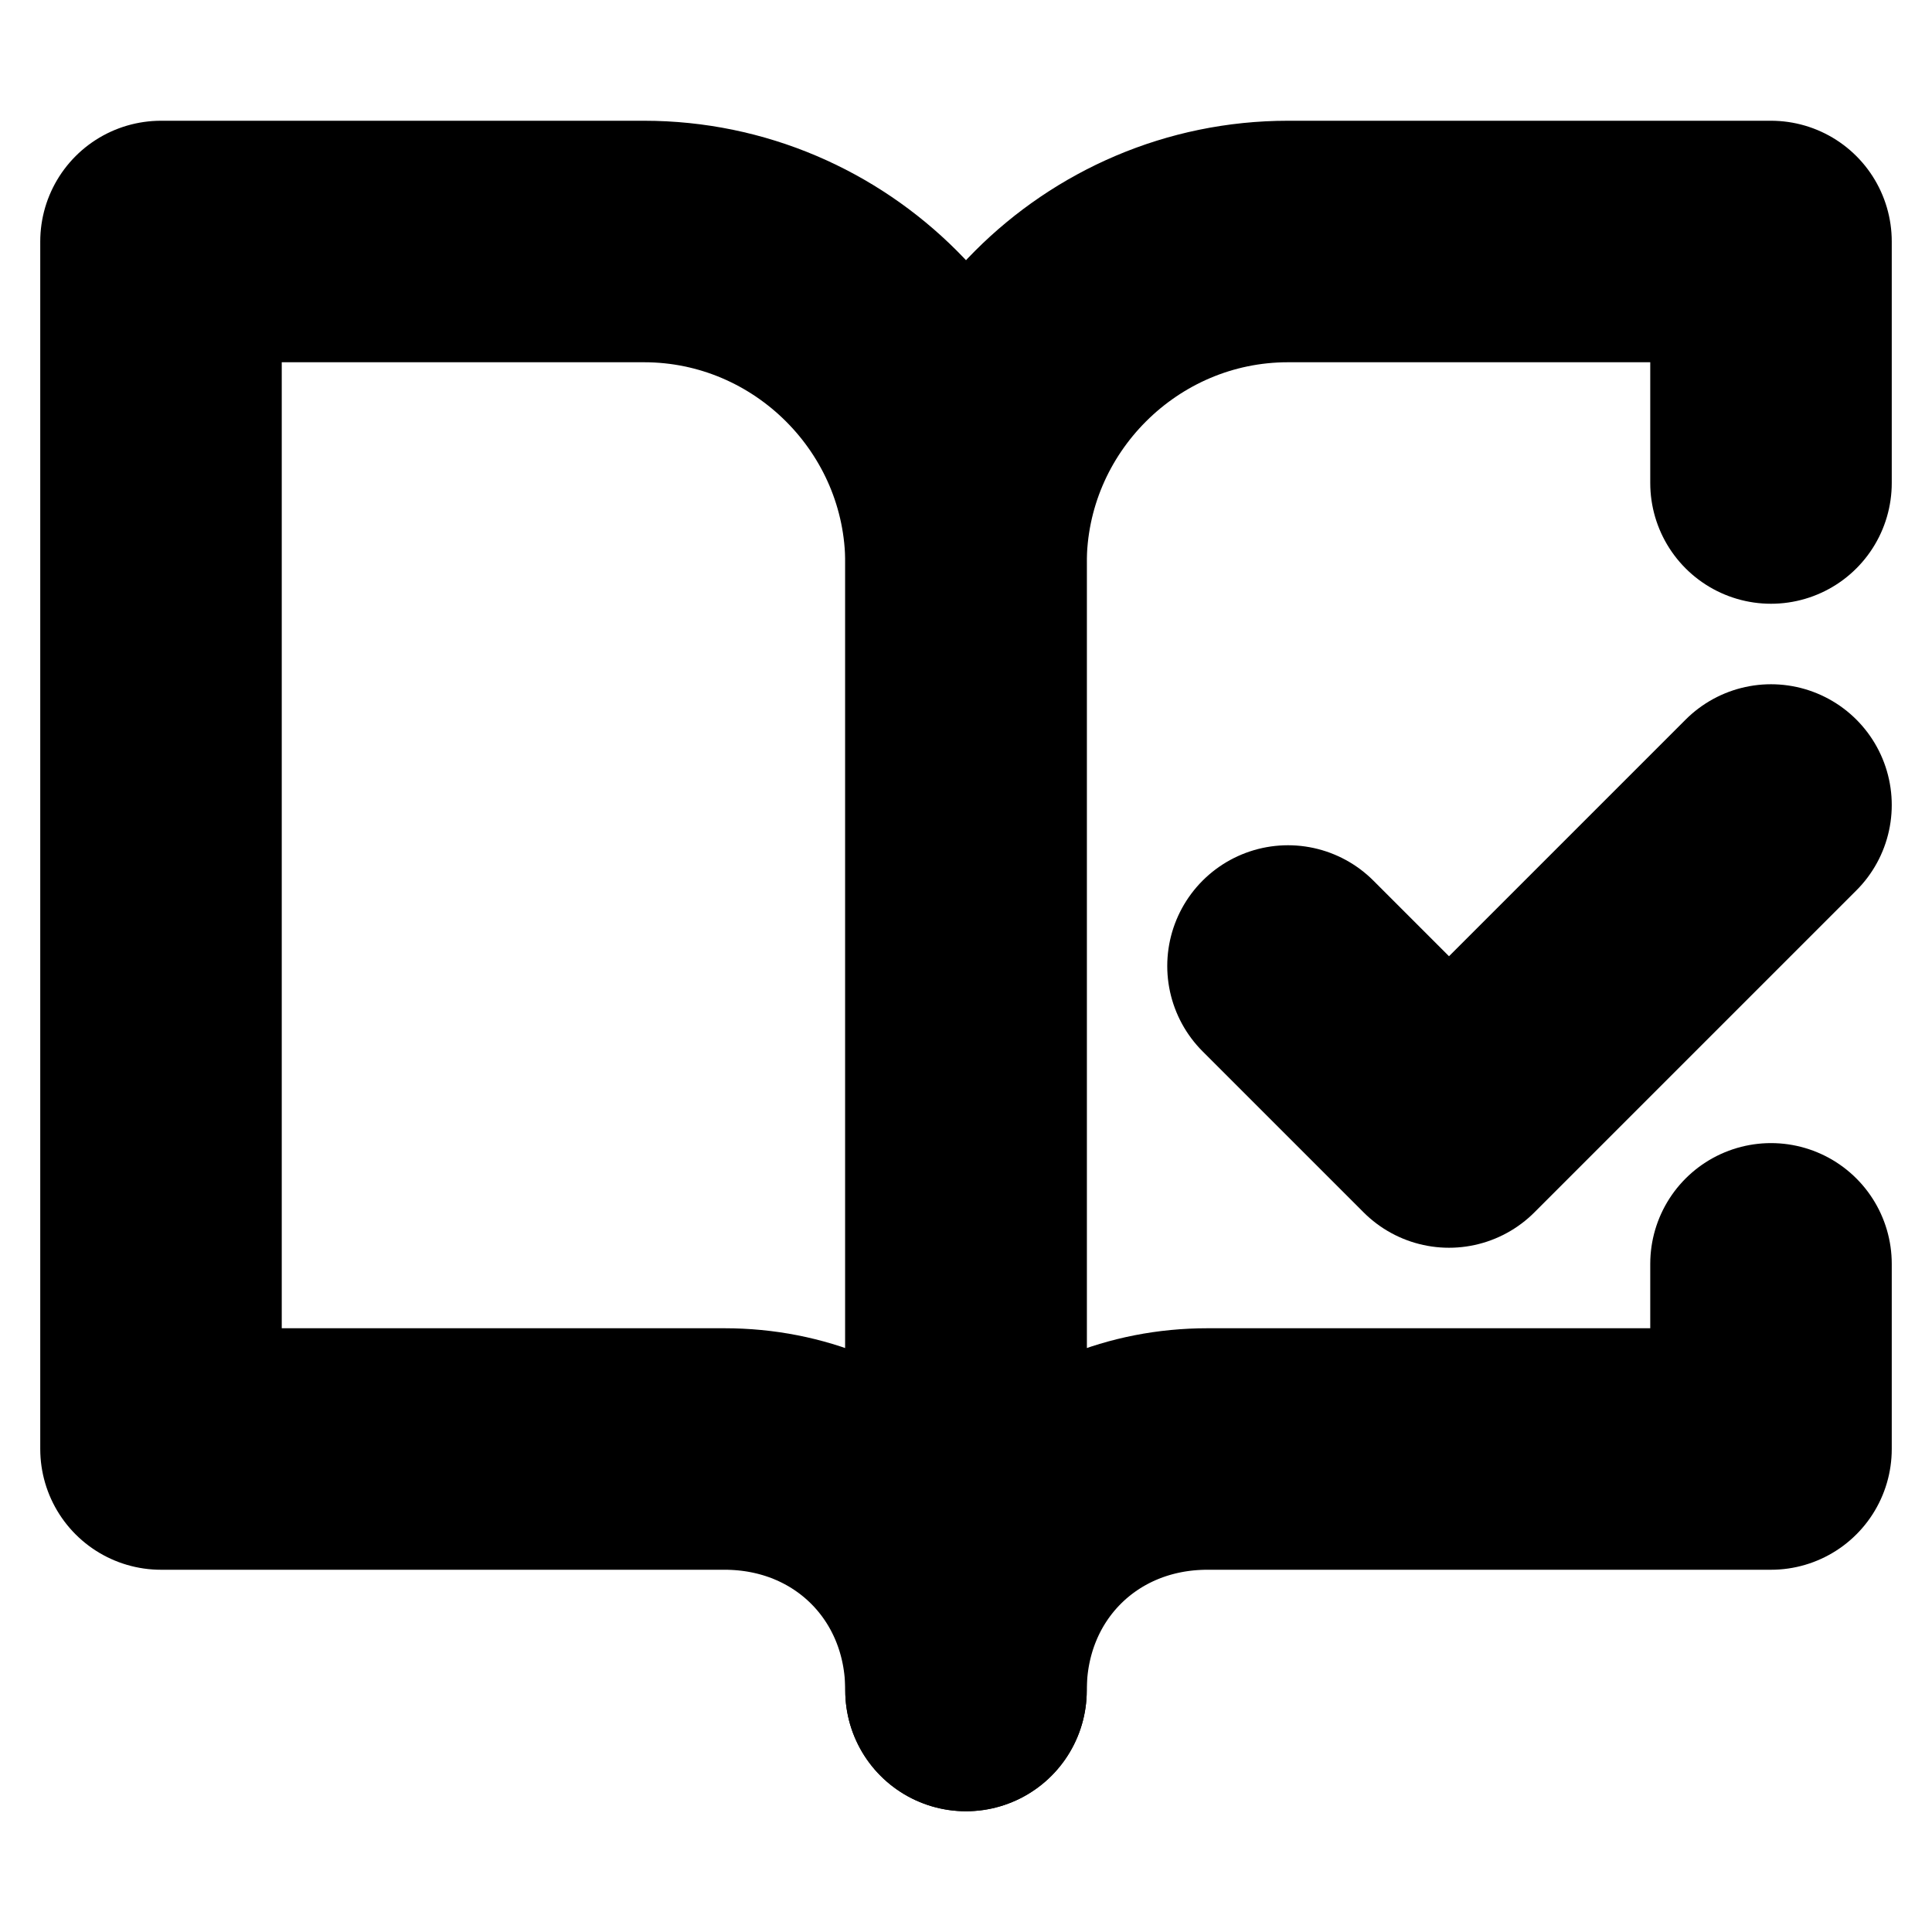 <!-- @license lucide-static v0.394.0 - ISC -->
<svg
  class="lucide lucide-book-open-check"
  xmlns="http://www.w3.org/2000/svg"
  width="24"
  height="24"
  viewBox="0 0 24 24"
  fill="none"
  stroke="currentColor"
  stroke-width="3"
  stroke-linecap="round"
  stroke-linejoin="round"
>
  <path d="M8 3H2v15h7c1.7 0 3 1.3 3 3V7c0-2.2-1.8-4-4-4Z" />
  <path d="m16 12 2 2 4-4" />
  <path d="M22 6V3h-6c-2.2 0-4 1.8-4 4v14c0-1.7 1.3-3 3-3h7v-2.3" />
</svg>

